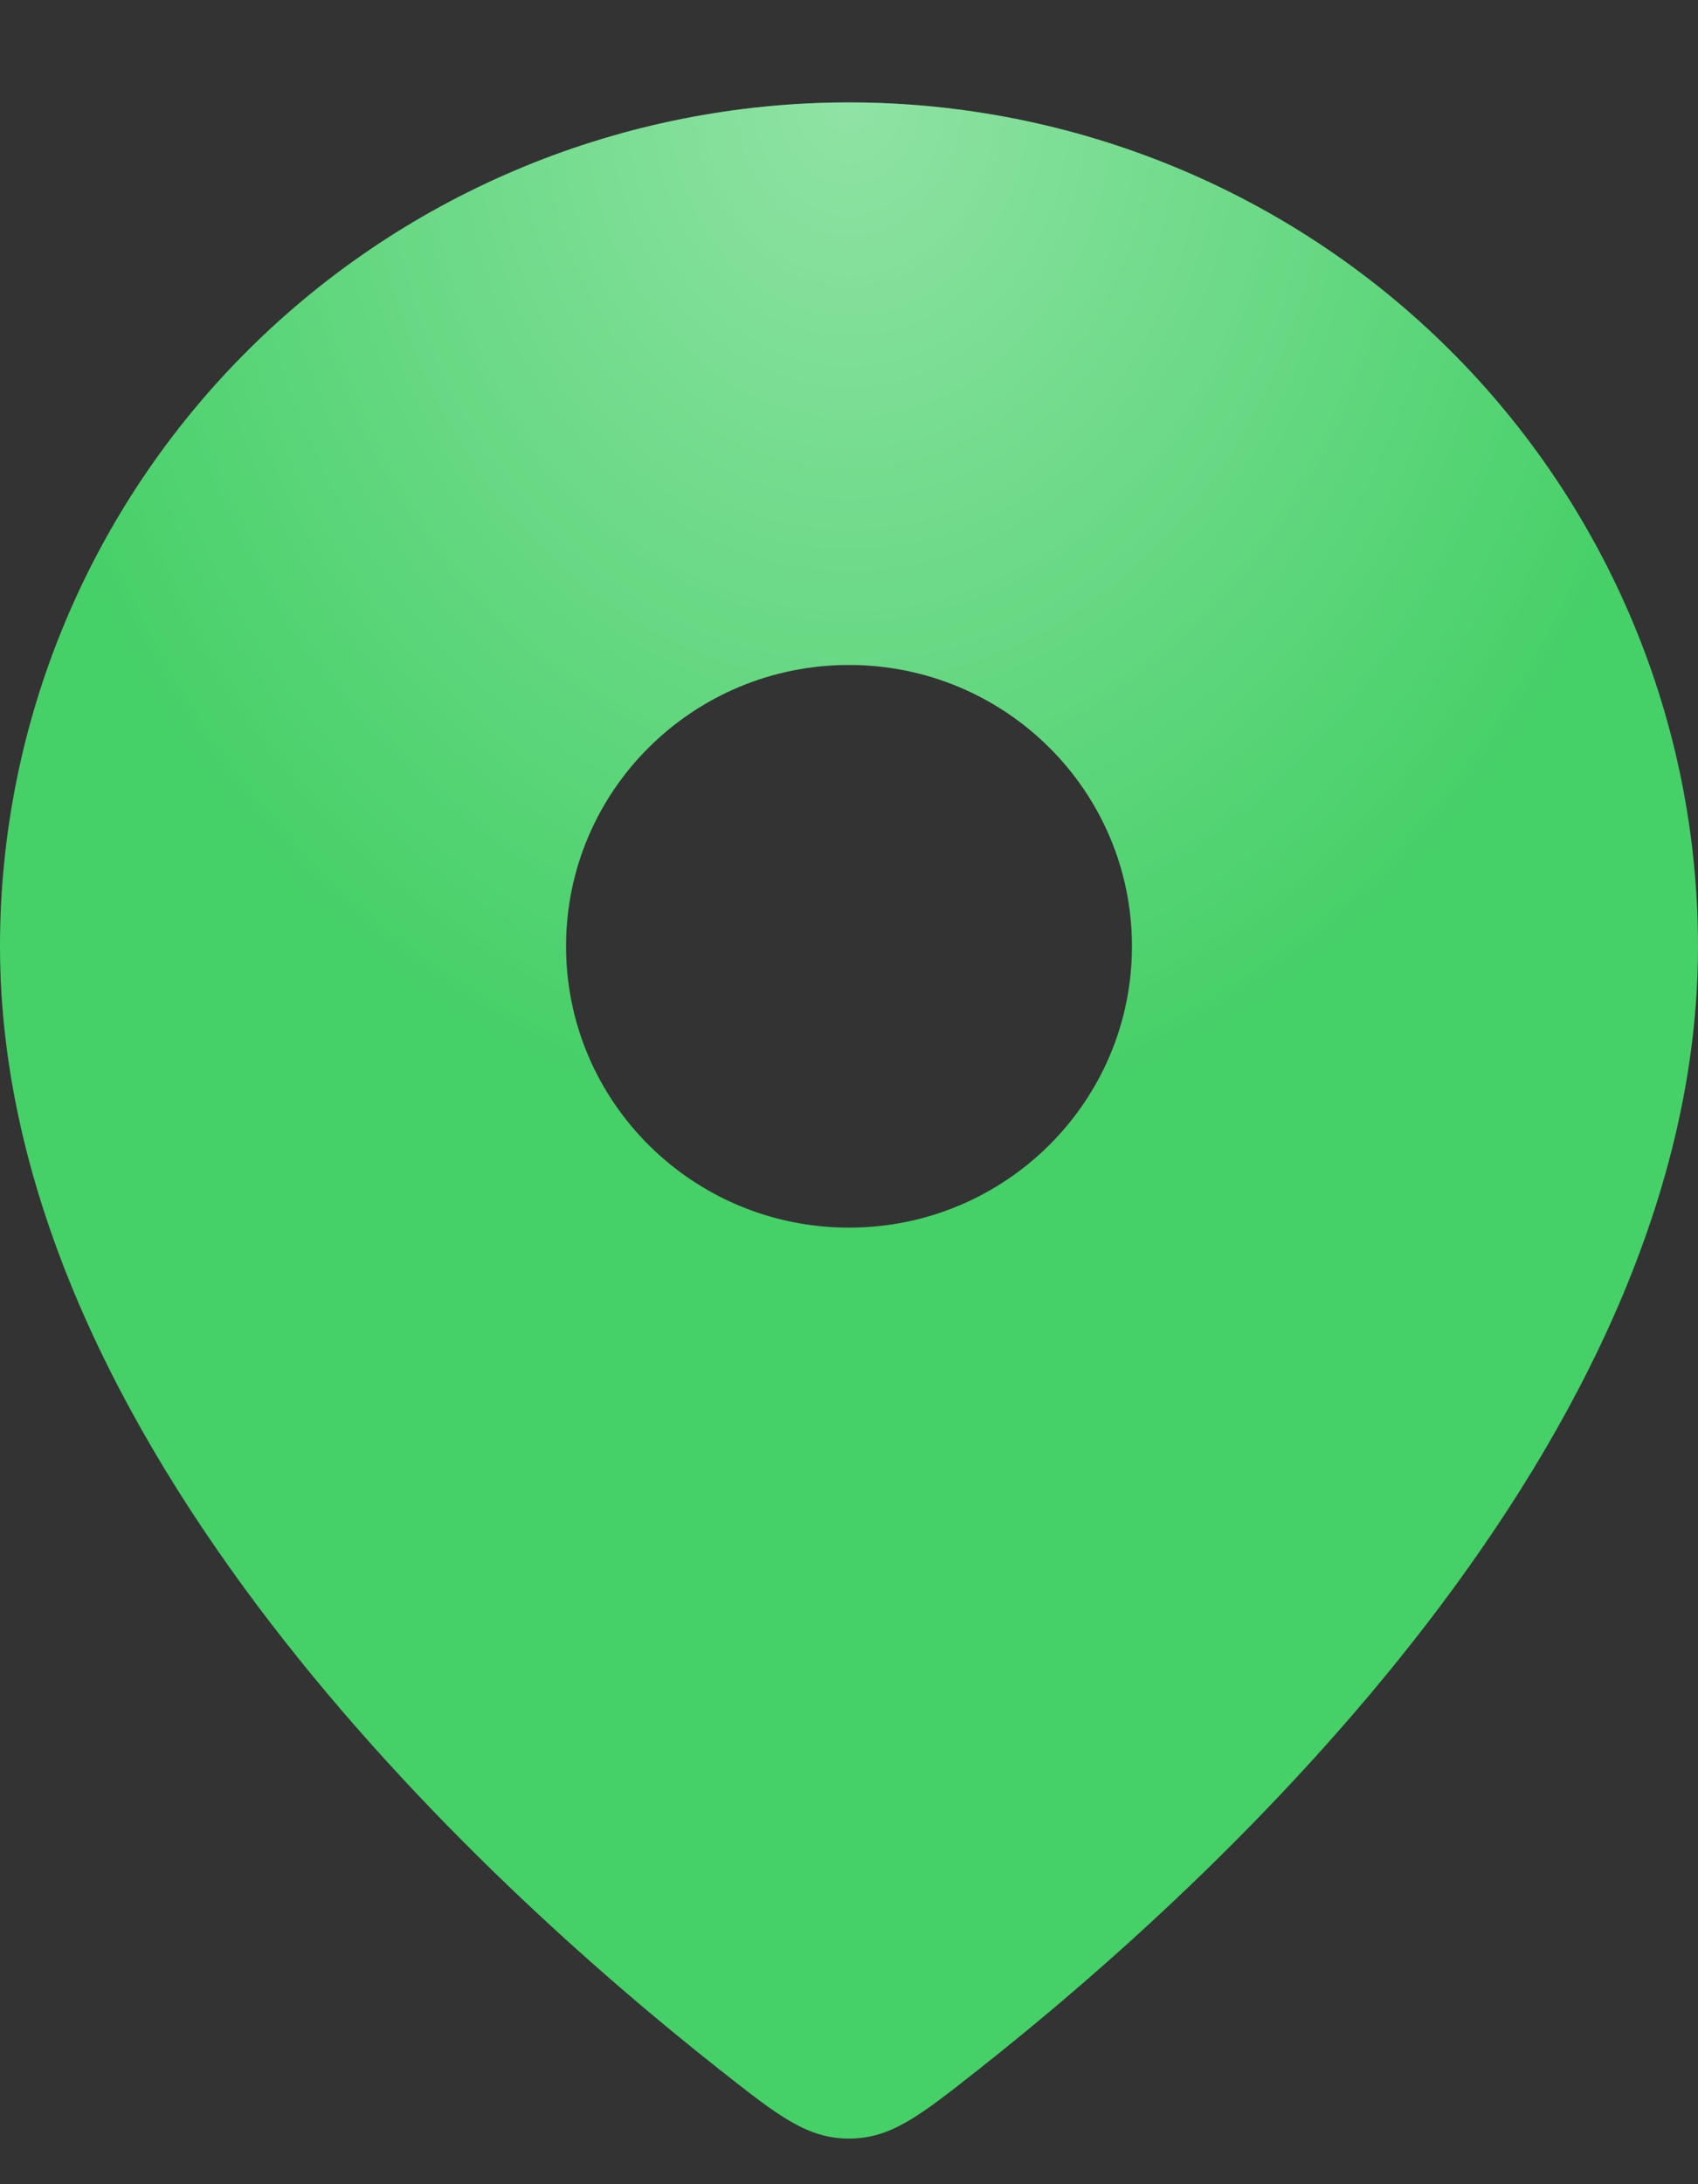 <svg width="14" height="18" viewBox="0 0 14 18" fill="none" xmlns="http://www.w3.org/2000/svg">
<rect x="0" y="0" width="14" height="18" fill="#333333" stroke="none"/>
<path fill-rule="evenodd" clip-rule="evenodd" d="M5.936 17.058C6.414 17.435 6.653 17.624 7 17.624C7.347 17.624 7.586 17.435 8.064 17.058C10.023 15.514 14 11.876 14 7.798C14 5.954 13.262 4.185 11.95 2.881C10.637 1.576 8.857 0.844 7 0.844C5.143 0.844 3.363 1.576 2.05 2.881C0.737 4.185 2.76642e-08 5.954 0 7.798C0 11.876 3.977 15.514 5.936 17.058ZM7 10.117C8.289 10.117 9.333 9.079 9.333 7.798C9.333 6.518 8.289 5.48 7 5.48C5.711 5.48 4.667 6.518 4.667 7.798C4.667 9.079 5.711 10.117 7 10.117Z" fill="#46D068"/>
<path fill-rule="evenodd" clip-rule="evenodd" d="M5.936 17.058C6.414 17.435 6.653 17.624 7 17.624C7.347 17.624 7.586 17.435 8.064 17.058C10.023 15.514 14 11.876 14 7.798C14 5.954 13.262 4.185 11.95 2.881C10.637 1.576 8.857 0.844 7 0.844C5.143 0.844 3.363 1.576 2.05 2.881C0.737 4.185 2.76642e-08 5.954 0 7.798C0 11.876 3.977 15.514 5.936 17.058ZM7 10.117C8.289 10.117 9.333 9.079 9.333 7.798C9.333 6.518 8.289 5.48 7 5.48C5.711 5.48 4.667 6.518 4.667 7.798C4.667 9.079 5.711 10.117 7 10.117Z" fill="url(#paint0_radial_297_4382)" fill-opacity="0.4"/>
<defs>
<radialGradient id="paint0_radial_297_4382" cx="0" cy="0" r="1" gradientUnits="userSpaceOnUse" gradientTransform="translate(7 0.844) rotate(90) scale(8.5 7)">
<stop stop-color="white"/>
<stop offset="1" stop-color="white" stop-opacity="0"/>
</radialGradient>
</defs>
</svg>
